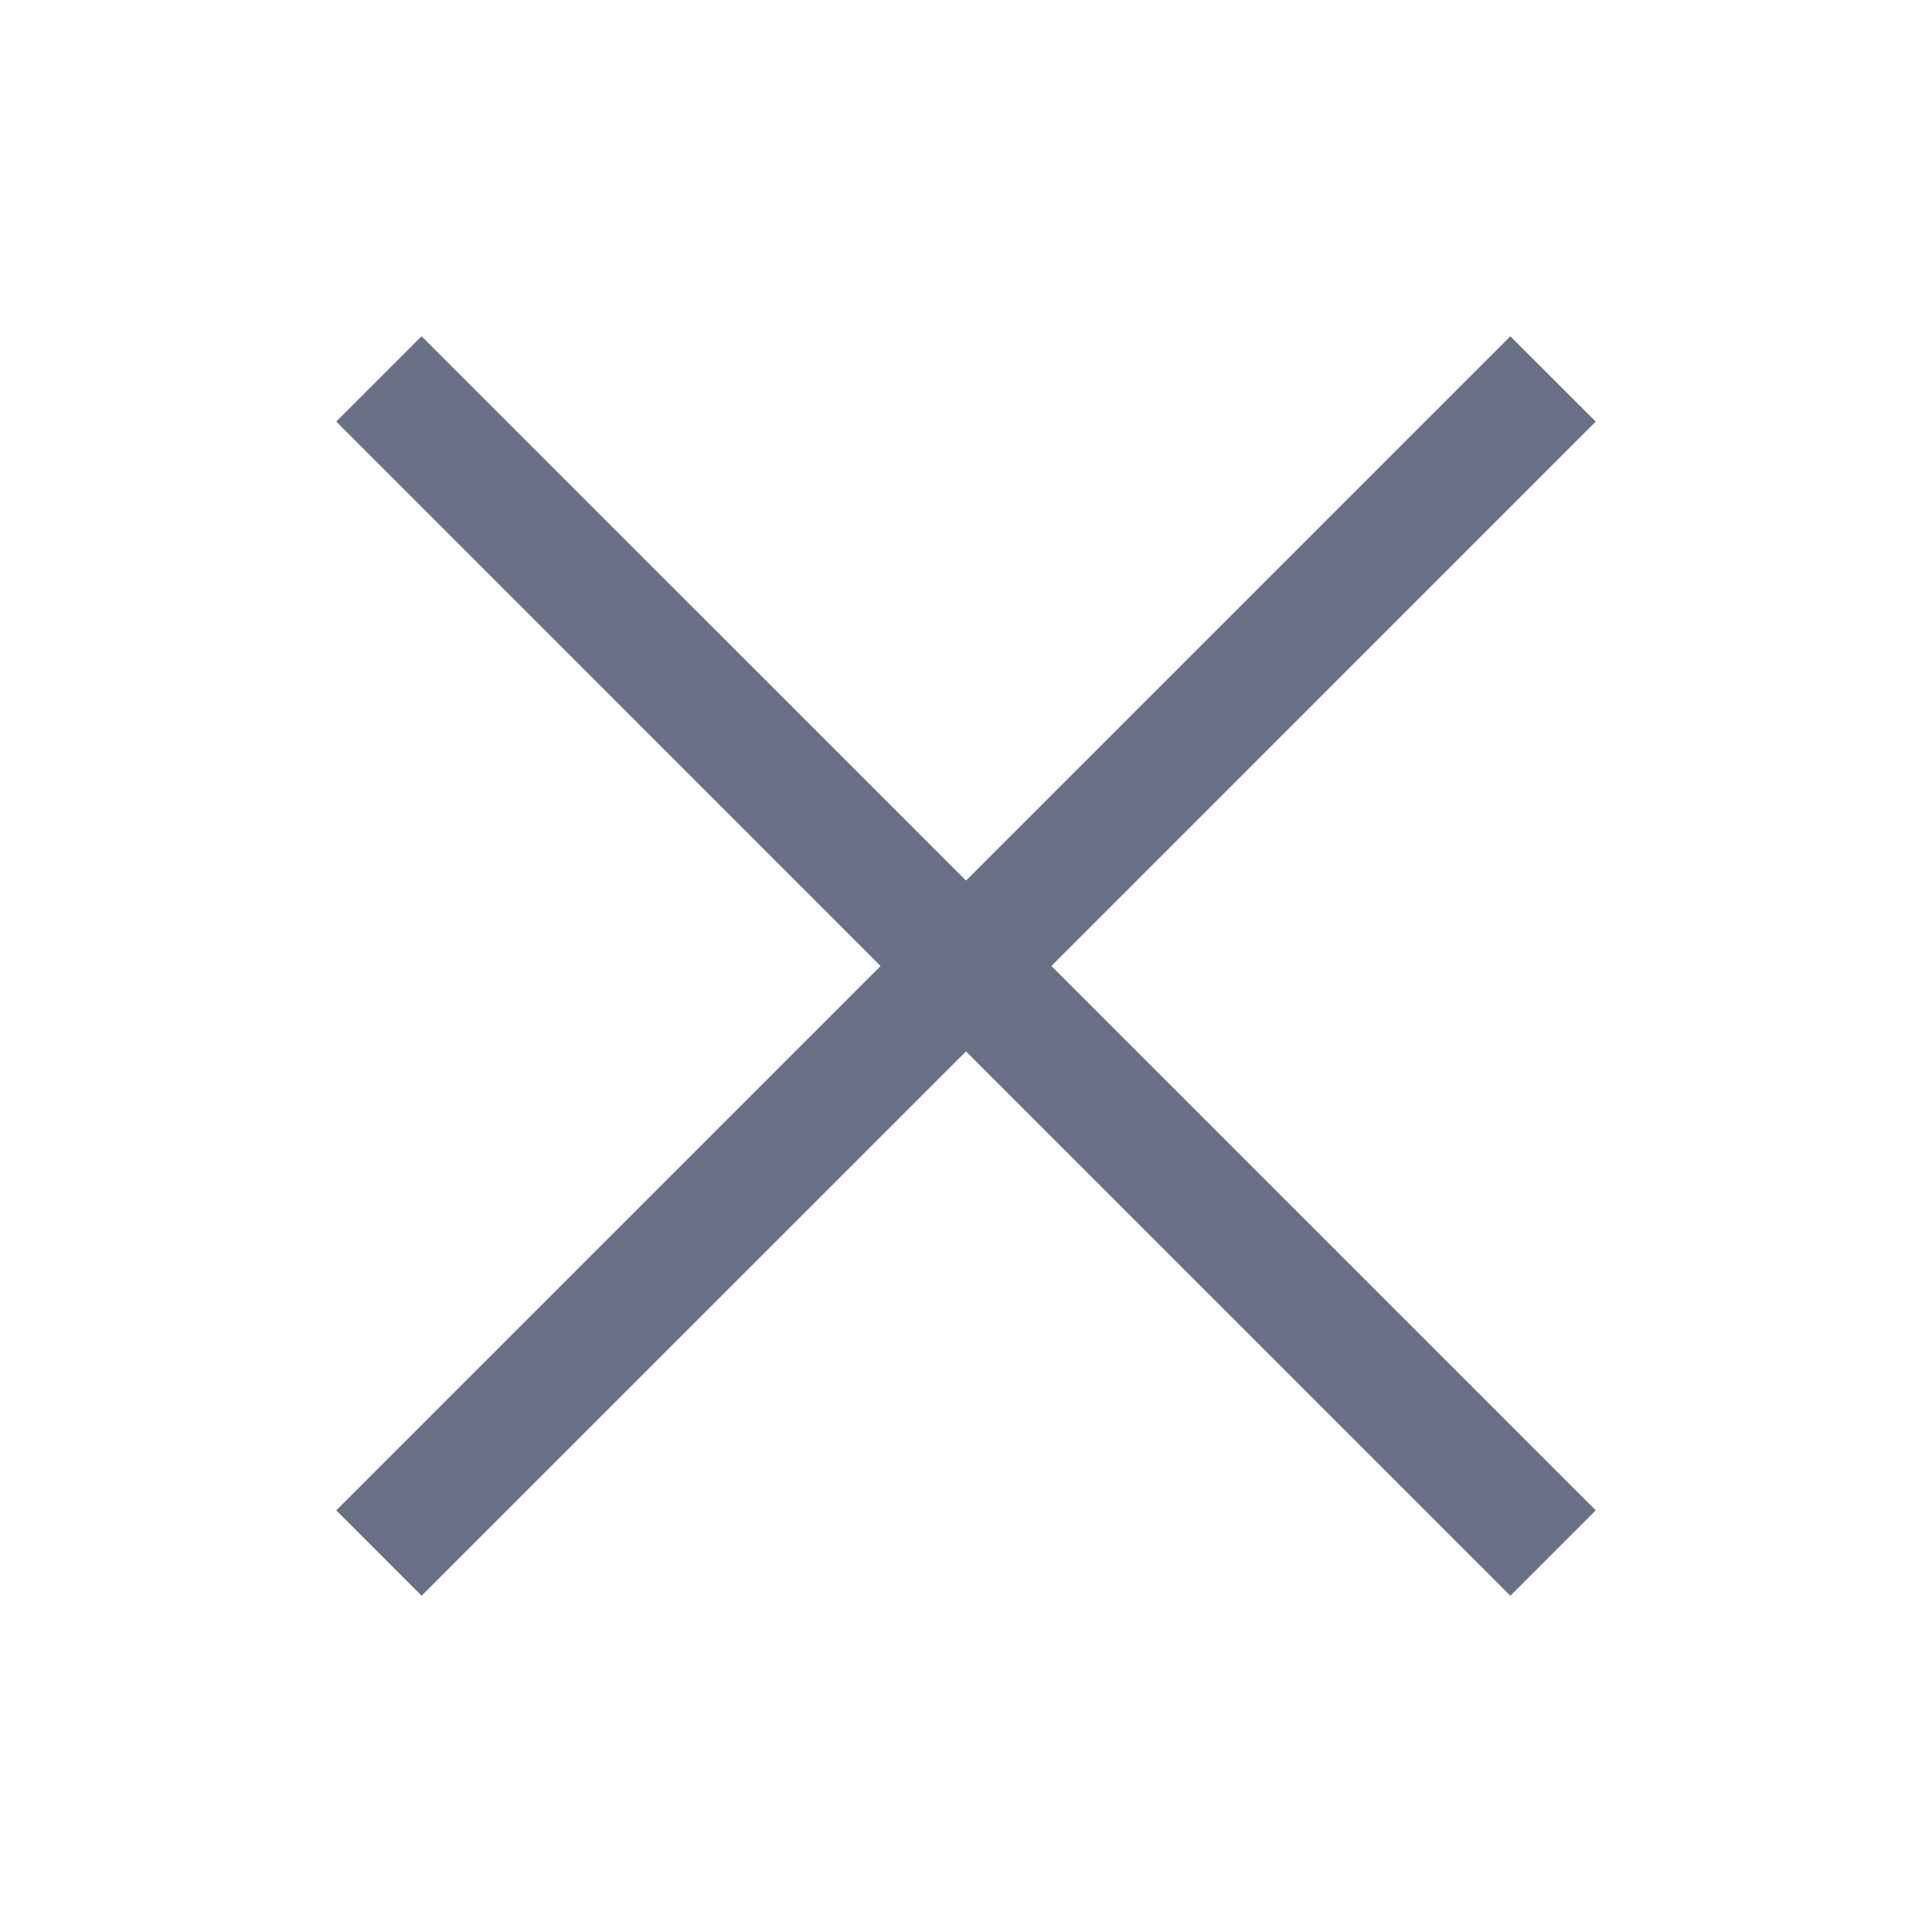 <svg xmlns:xlink="http://www.w3.org/1999/xlink" xmlns="http://www.w3.org/2000/svg" fill="none" focusable="false" height="24" role="img" stroke-width="1" viewBox="0 0 24 24" width="24"><path d="M19.823 5.237L13.061 12L19.823 18.762L18.762 19.823L12 13.061L5.237 19.823L4.177 18.762L10.939 12L4.177 5.237L5.237 4.177L12 10.939L18.762 4.177L19.823 5.237Z" fill="#677084"></path></svg>
